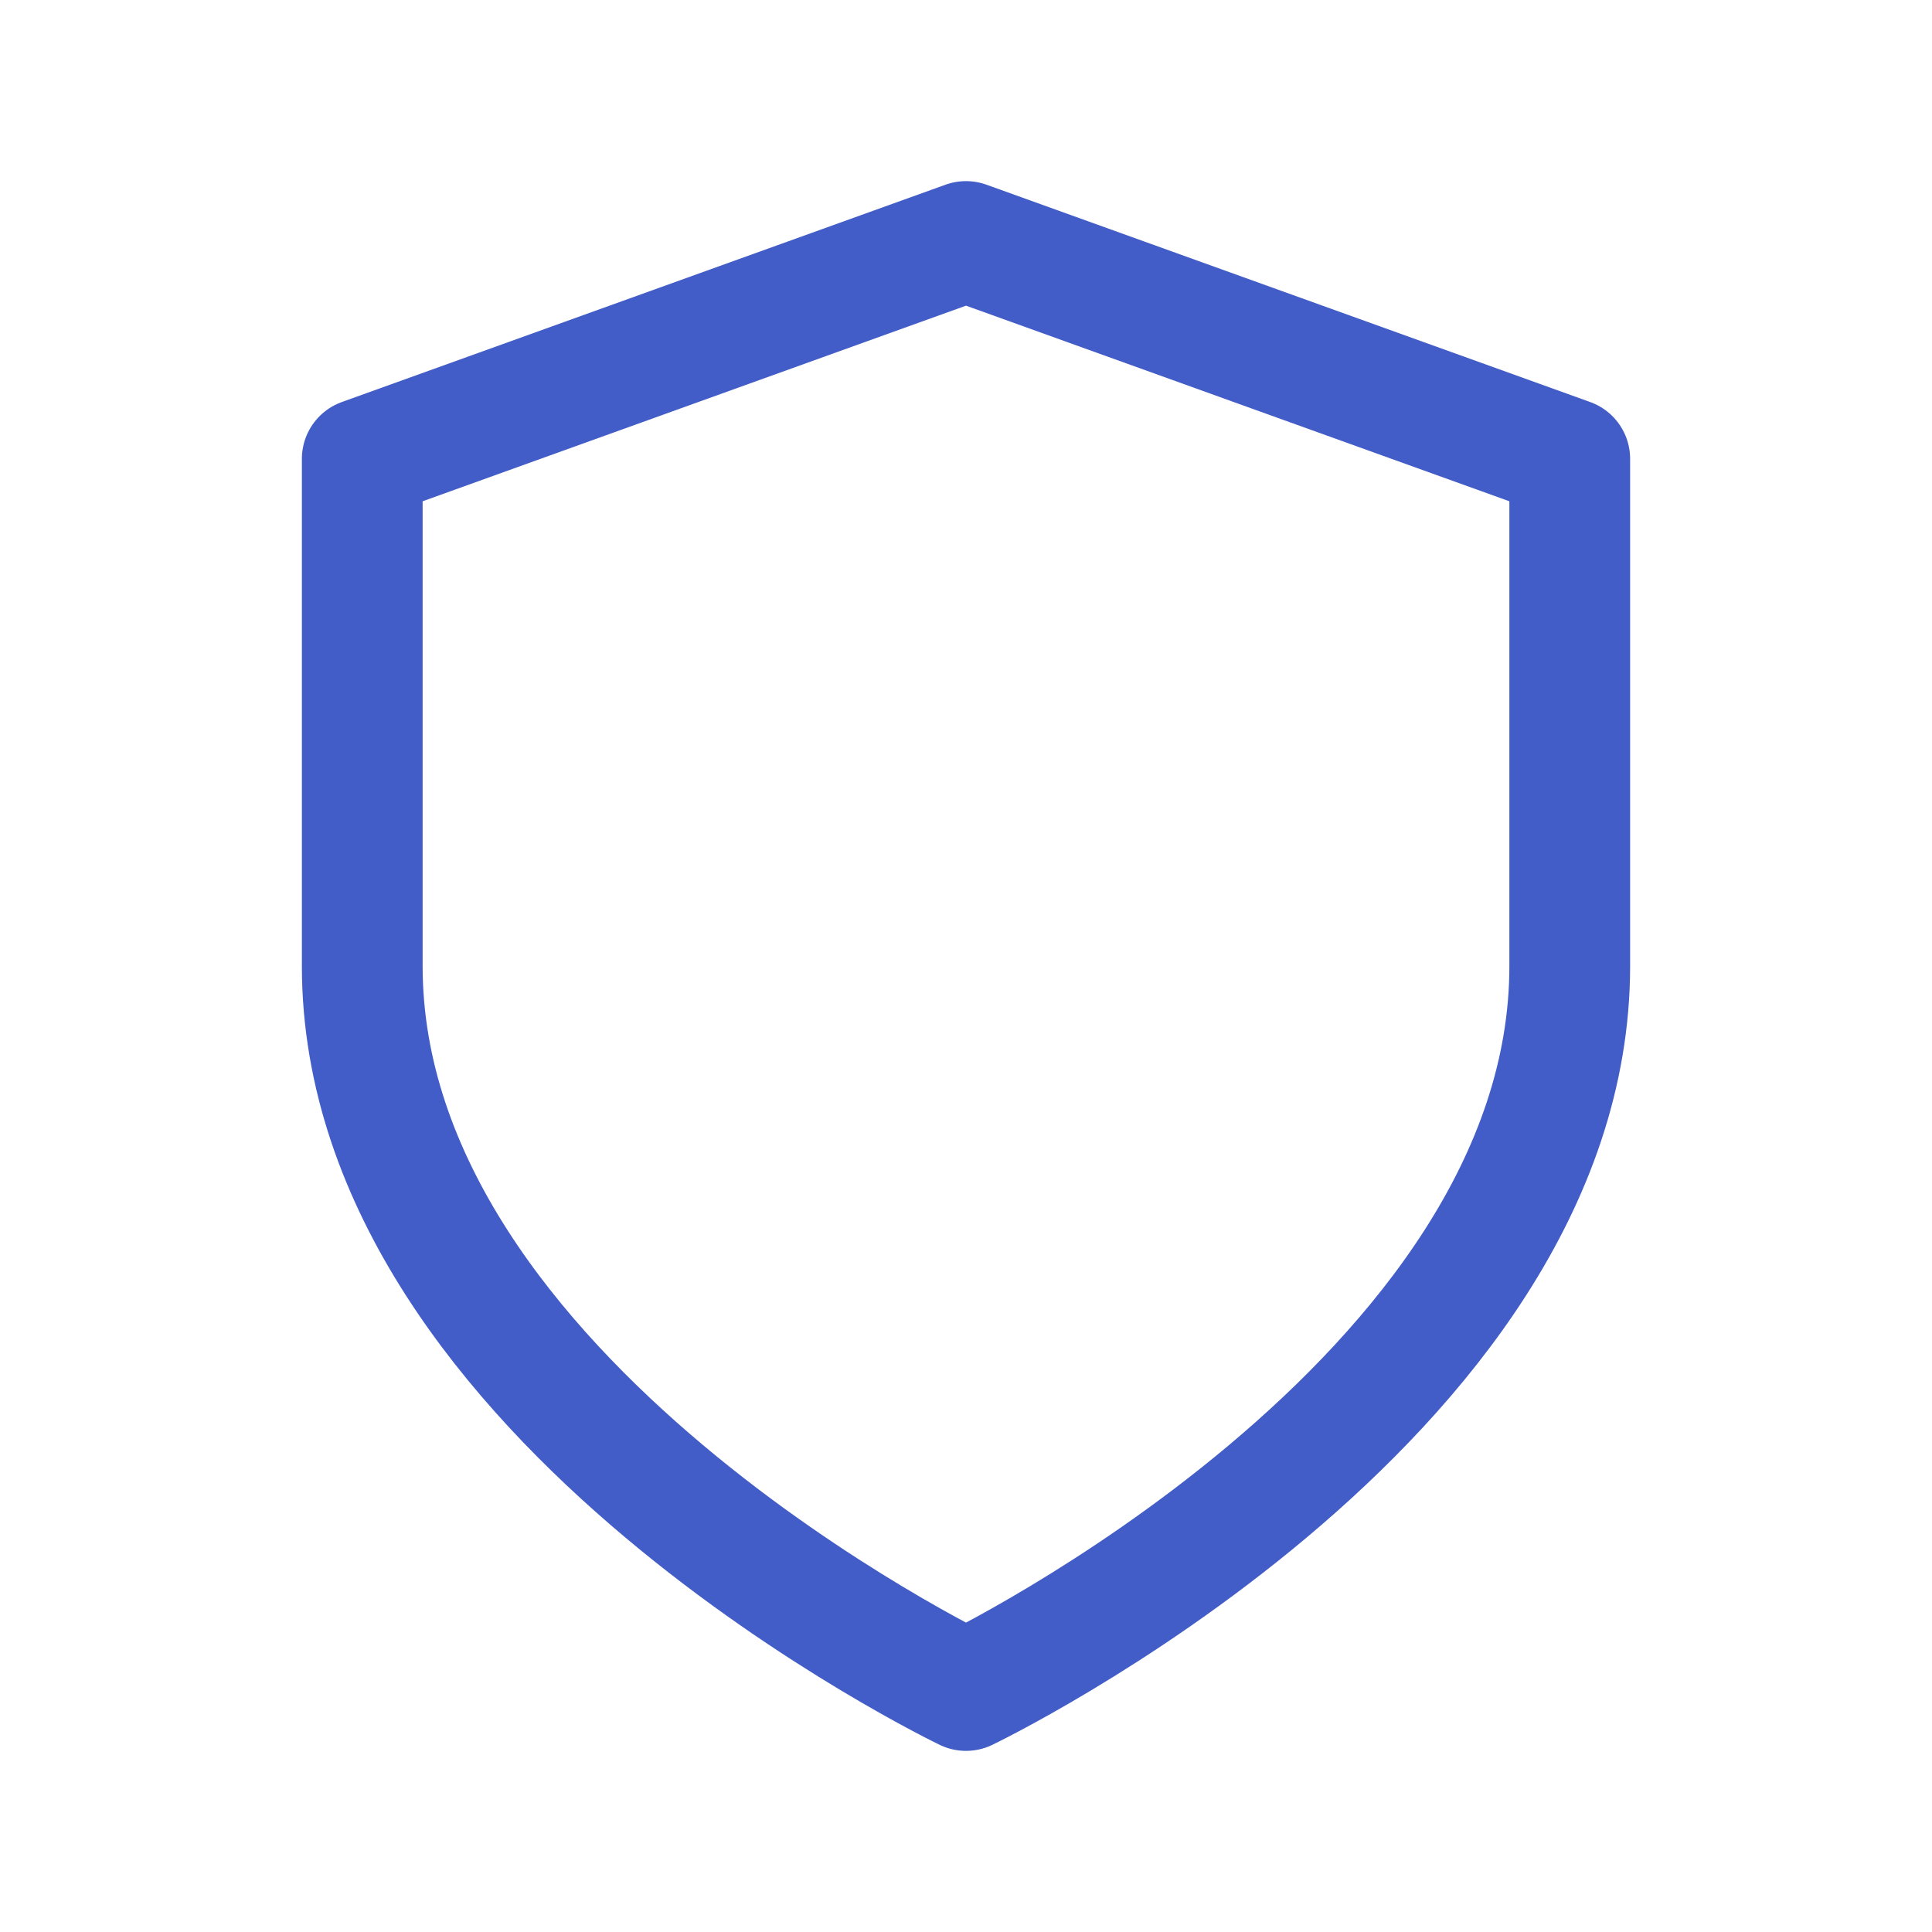 <svg viewBox="0 0 24 24" fill="none" xmlns="http://www.w3.org/2000/svg">
<path d="M12 21C12 21 19.5 17.4 19.5 12V5.7L12 3L4.5 5.7V12C4.5 17.4 12 21 12 21Z" stroke="#425DC7" stroke-width="1.5" stroke-linecap="round" stroke-linejoin="round"/>
</svg>
